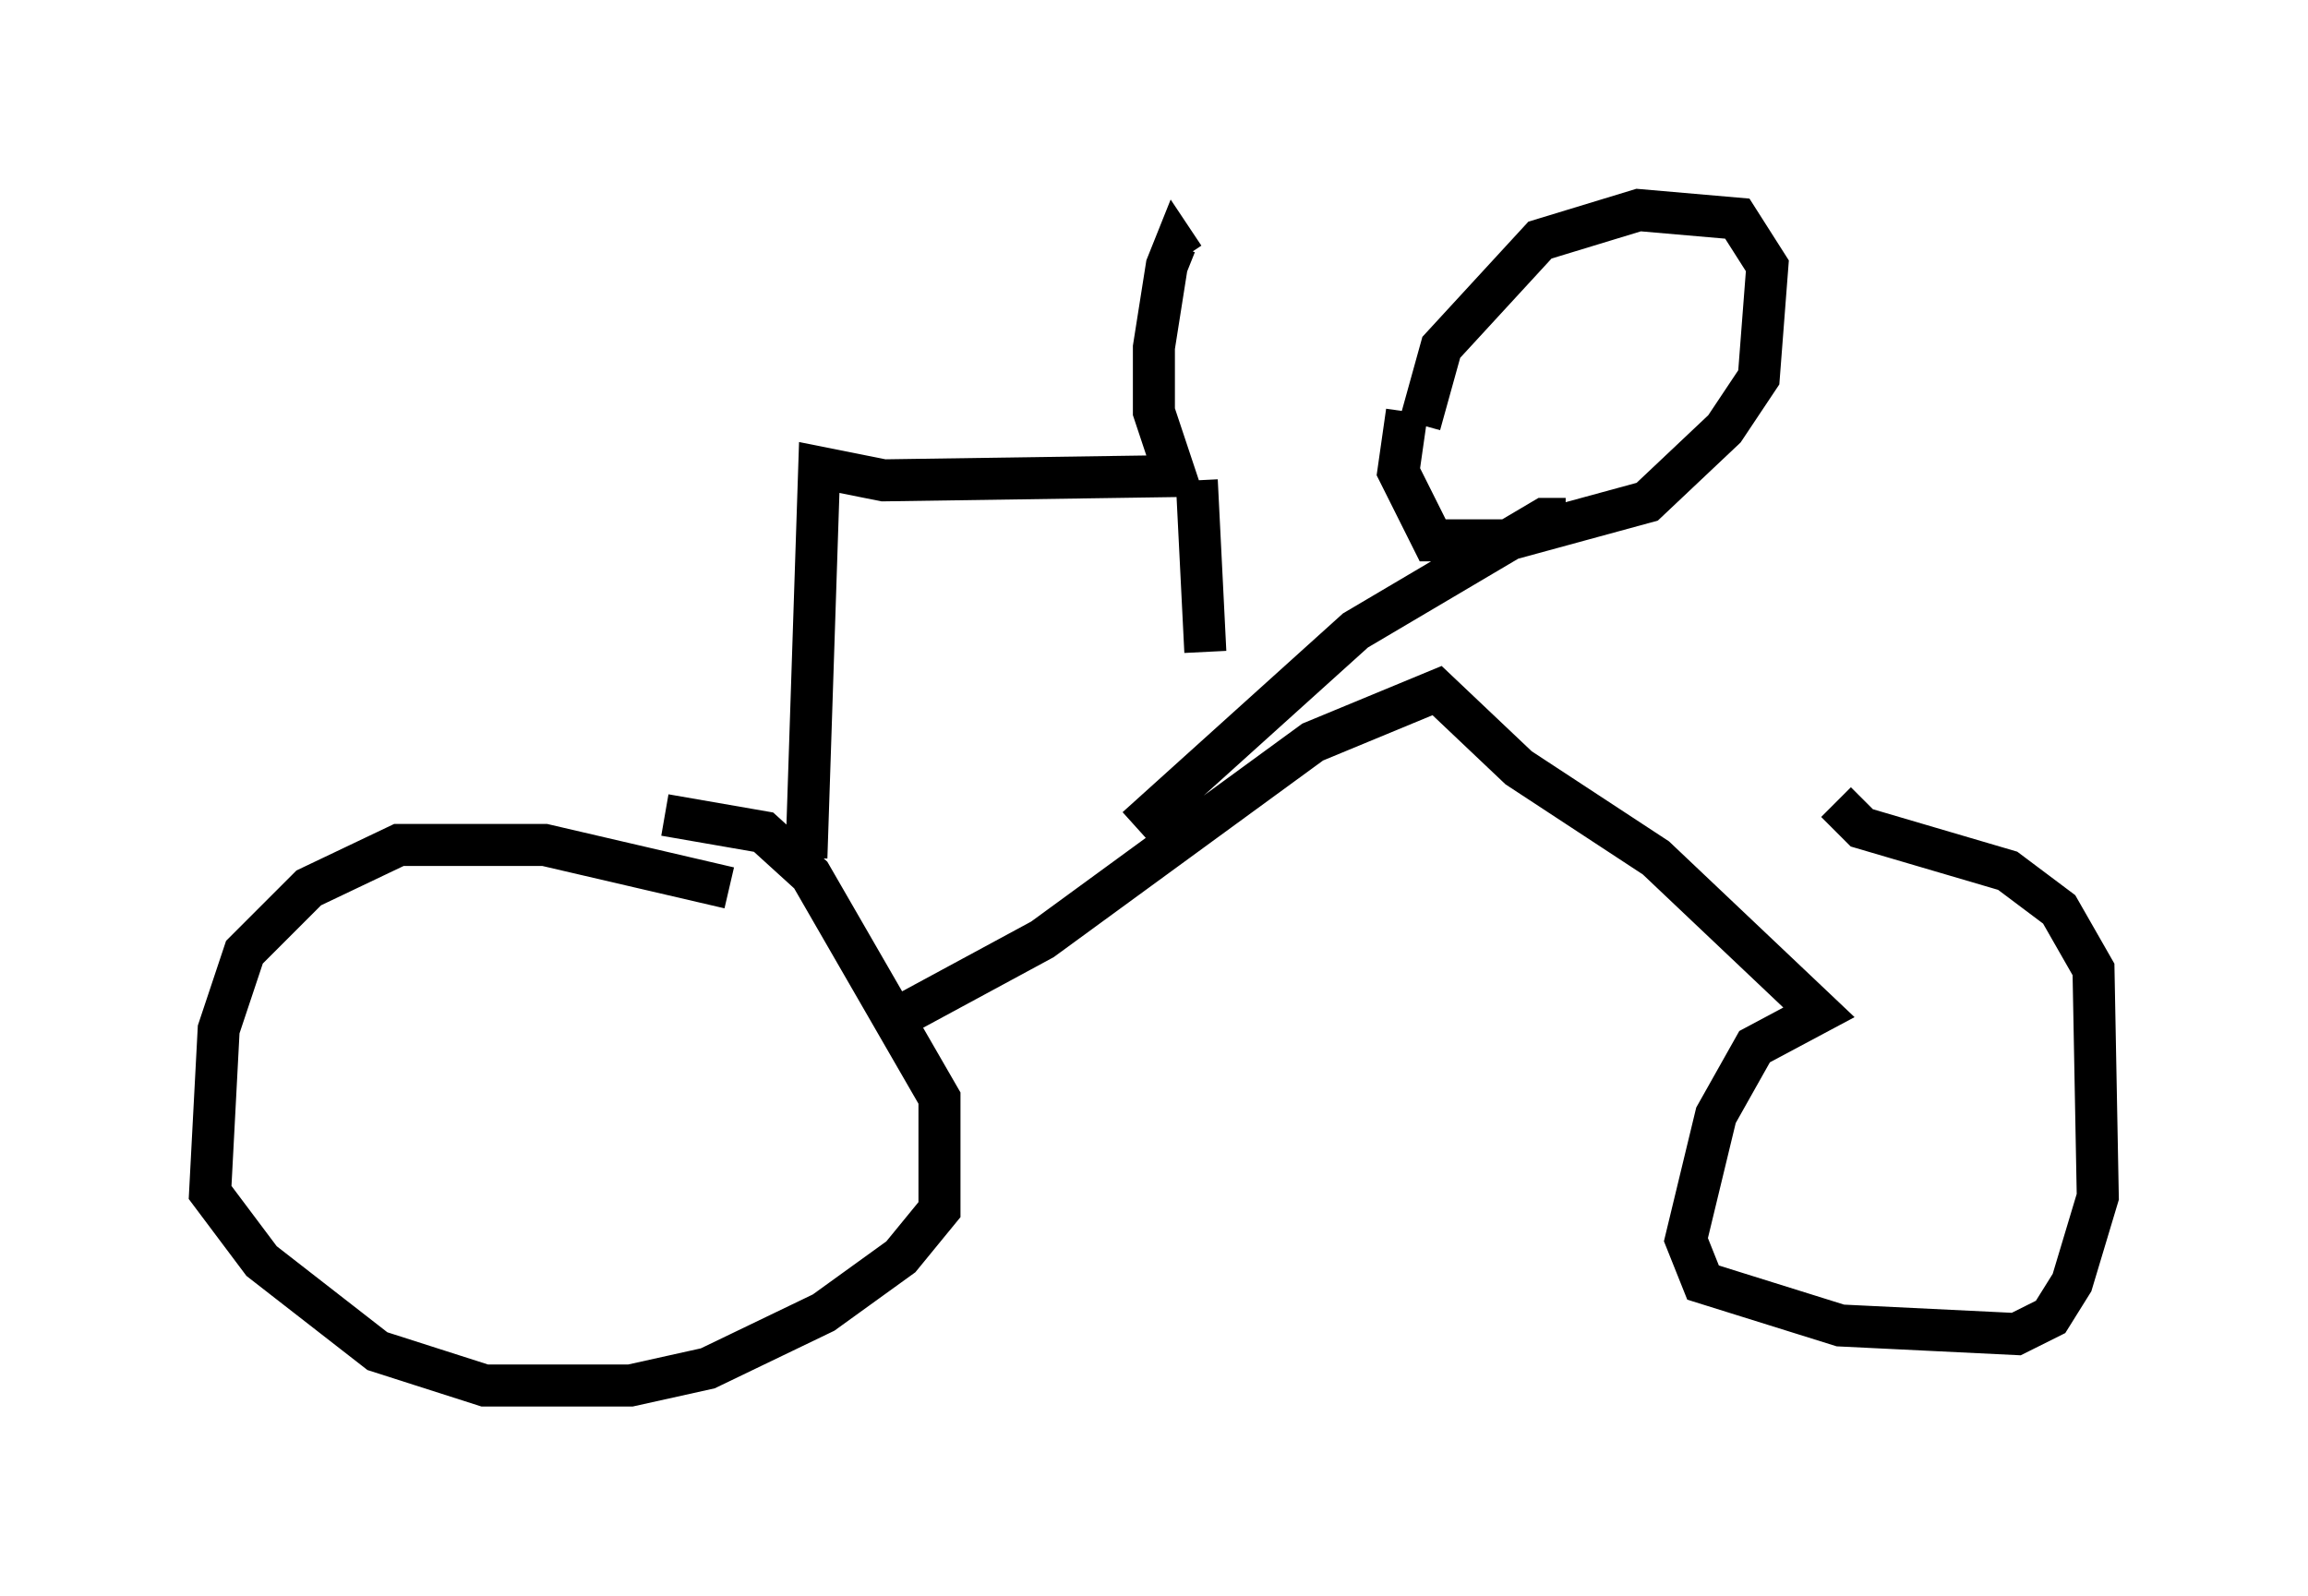 <?xml version="1.0" encoding="utf-8" ?>
<svg baseProfile="full" height="37.971" version="1.1" width="54.917" xmlns="http://www.w3.org/2000/svg" xmlns:ev="http://www.w3.org/2001/xml-events" xmlns:xlink="http://www.w3.org/1999/xlink"><defs /><rect fill="white" height="37.971" width="54.917" x="0" y="0" /><path d="M18.475, 21.129 m-1.123, 0.0 l-4.39, -1.021 -3.471, 0.0 l-2.144, 1.021 -1.531, 1.531 l-0.613, 1.838 -0.204, 3.879 l1.225, 1.633 2.756, 2.144 l2.552, 0.817 3.471, 0.0 l1.838, -0.408 2.756, -1.327 l1.838, -1.327 0.919, -1.123 l0.0, -2.654 -3.063, -5.308 l-1.123, -1.021 -2.348, -0.408 m5.206, 5.002 l3.777, -2.042 6.431, -4.696 l2.96, -1.225 1.94, 1.838 l3.267, 2.144 3.879, 3.675 l-1.531, 0.817 -0.919, 1.633 l-0.715, 2.96 0.408, 1.021 l3.267, 1.021 4.185, 0.204 l0.817, -0.408 0.51, -0.817 l0.613, -2.042 -0.102, -5.41 l-0.817, -1.429 -1.225, -0.919 l-3.471, -1.021 -0.613, -0.613 m-24.5, 1.327 l0.306, -9.29 1.531, 0.306 l6.942, -0.102 -0.51, -1.531 l0.0, -1.531 0.306, -1.94 l0.204, -0.51 0.204, 0.306 m0.306, 5.308 l0.204, 4.083 m5.104, -5.41 l0.51, -1.838 2.348, -2.552 l2.348, -0.715 2.348, 0.204 l0.715, 1.123 -0.204, 2.654 l-0.817, 1.225 -1.838, 1.735 l-3.369, 0.919 -1.735, 0.0 l-0.817, -1.633 0.204, -1.429 m3.777, 2.552 l-0.51, 0.0 -4.492, 2.654 l-5.206, 4.696 m7.861, -7.861 " fill="none" stroke="black" stroke-width="1" /></svg>